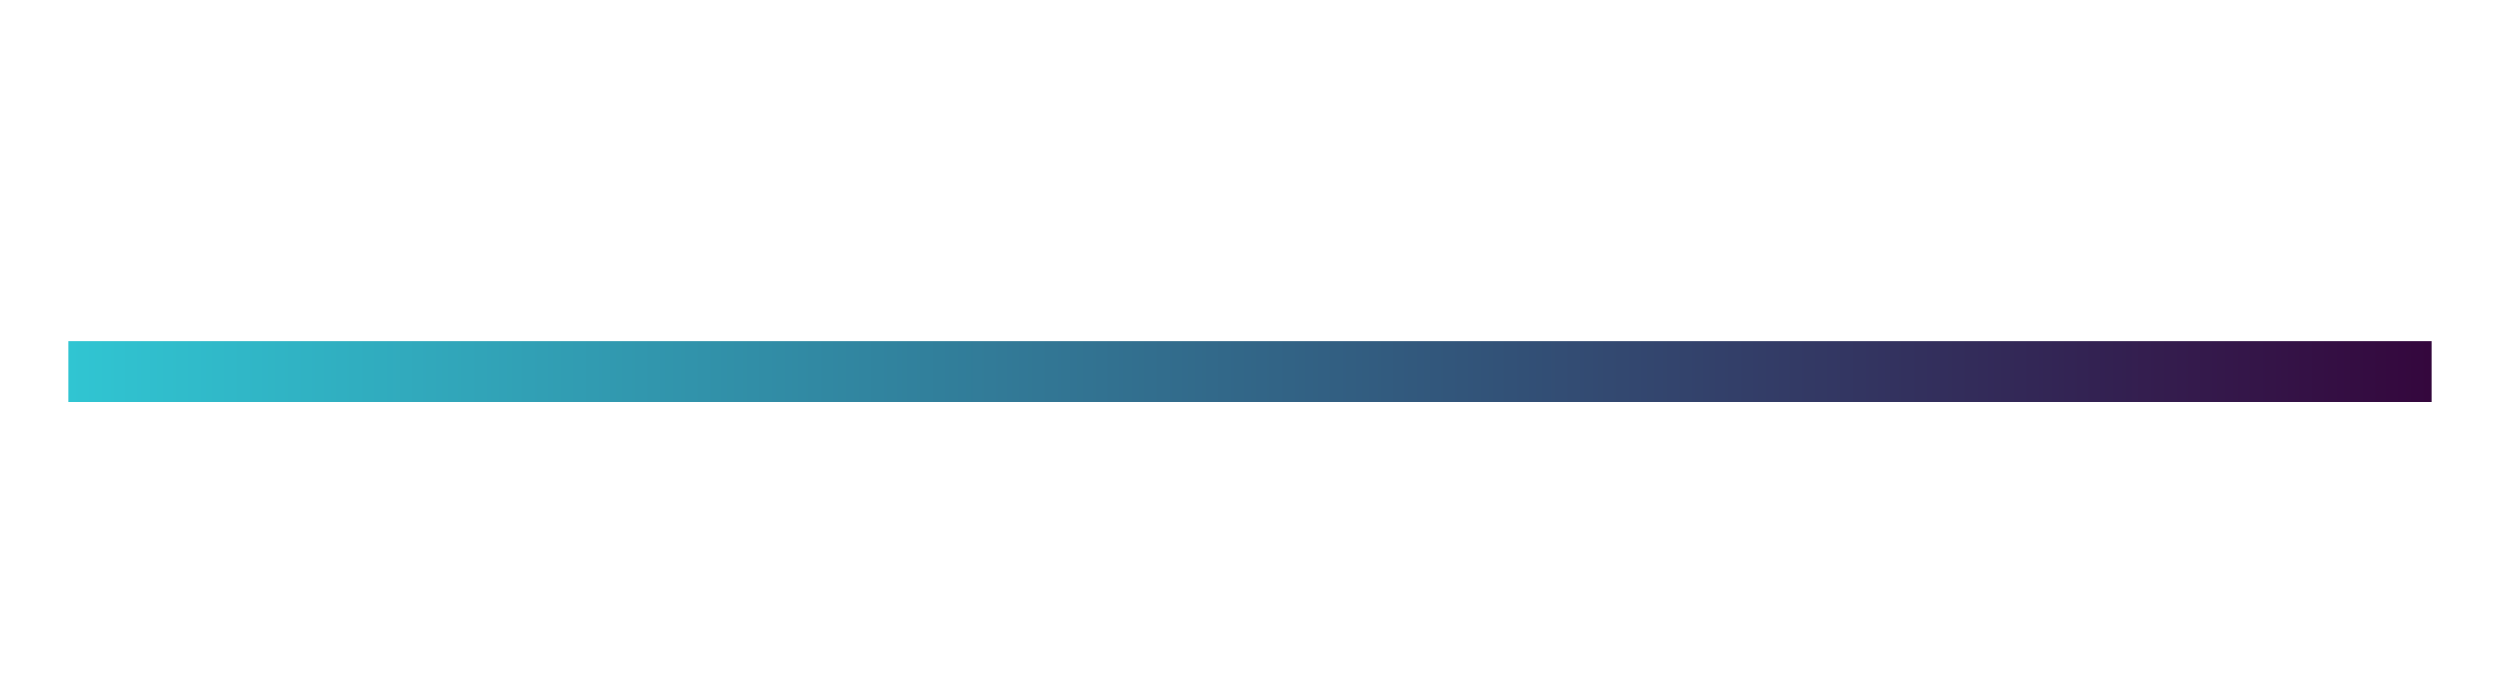 <svg xmlns="http://www.w3.org/2000/svg" xmlns:xlink="http://www.w3.org/1999/xlink" width="1100" zoomAndPan="magnify" viewBox="0 0 824.88 225" height="300" preserveAspectRatio="xMidYMid meet" version="1.0"><defs><clipPath id="1a63755641"><path d="M 22.496 112.578 L 802.383 112.578 L 802.383 132.668 L 22.496 132.668 Z M 22.496 112.578 " clip-rule="nonzero"/></clipPath><linearGradient x1="12" gradientTransform="matrix(1.354, 0, 0, 1.339, 6.249, -150.582)" y1="204" x2="588" gradientUnits="userSpaceOnUse" y2="204" id="16ac909bda"><stop stop-opacity="1" stop-color="rgb(18.799%, 77.299%, 82.399%)" offset="0"/><stop stop-opacity="1" stop-color="rgb(18.805%, 77.008%, 82.17%)" offset="0.004"/><stop stop-opacity="1" stop-color="rgb(18.811%, 76.717%, 81.943%)" offset="0.008"/><stop stop-opacity="1" stop-color="rgb(18.817%, 76.425%, 81.714%)" offset="0.012"/><stop stop-opacity="1" stop-color="rgb(18.825%, 76.134%, 81.485%)" offset="0.016"/><stop stop-opacity="1" stop-color="rgb(18.831%, 75.842%, 81.256%)" offset="0.02"/><stop stop-opacity="1" stop-color="rgb(18.837%, 75.551%, 81.029%)" offset="0.023"/><stop stop-opacity="1" stop-color="rgb(18.843%, 75.259%, 80.8%)" offset="0.027"/><stop stop-opacity="1" stop-color="rgb(18.849%, 74.968%, 80.571%)" offset="0.031"/><stop stop-opacity="1" stop-color="rgb(18.855%, 74.677%, 80.342%)" offset="0.035"/><stop stop-opacity="1" stop-color="rgb(18.861%, 74.385%, 80.115%)" offset="0.039"/><stop stop-opacity="1" stop-color="rgb(18.867%, 74.094%, 79.886%)" offset="0.043"/><stop stop-opacity="1" stop-color="rgb(18.874%, 73.802%, 79.657%)" offset="0.047"/><stop stop-opacity="1" stop-color="rgb(18.88%, 73.511%, 79.428%)" offset="0.051"/><stop stop-opacity="1" stop-color="rgb(18.887%, 73.219%, 79.201%)" offset="0.055"/><stop stop-opacity="1" stop-color="rgb(18.893%, 72.928%, 78.972%)" offset="0.059"/><stop stop-opacity="1" stop-color="rgb(18.9%, 72.636%, 78.743%)" offset="0.062"/><stop stop-opacity="1" stop-color="rgb(18.906%, 72.345%, 78.514%)" offset="0.066"/><stop stop-opacity="1" stop-color="rgb(18.912%, 72.054%, 78.285%)" offset="0.07"/><stop stop-opacity="1" stop-color="rgb(18.918%, 71.762%, 78.056%)" offset="0.074"/><stop stop-opacity="1" stop-color="rgb(18.924%, 71.471%, 77.829%)" offset="0.078"/><stop stop-opacity="1" stop-color="rgb(18.93%, 71.179%, 77.6%)" offset="0.082"/><stop stop-opacity="1" stop-color="rgb(18.936%, 70.888%, 77.371%)" offset="0.086"/><stop stop-opacity="1" stop-color="rgb(18.942%, 70.596%, 77.142%)" offset="0.09"/><stop stop-opacity="1" stop-color="rgb(18.95%, 70.305%, 76.915%)" offset="0.094"/><stop stop-opacity="1" stop-color="rgb(18.956%, 70.013%, 76.686%)" offset="0.098"/><stop stop-opacity="1" stop-color="rgb(18.962%, 69.722%, 76.457%)" offset="0.102"/><stop stop-opacity="1" stop-color="rgb(18.968%, 69.431%, 76.228%)" offset="0.105"/><stop stop-opacity="1" stop-color="rgb(18.974%, 69.141%, 76.001%)" offset="0.109"/><stop stop-opacity="1" stop-color="rgb(18.98%, 68.849%, 75.772%)" offset="0.113"/><stop stop-opacity="1" stop-color="rgb(18.987%, 68.558%, 75.543%)" offset="0.117"/><stop stop-opacity="1" stop-color="rgb(18.993%, 68.266%, 75.314%)" offset="0.121"/><stop stop-opacity="1" stop-color="rgb(18.999%, 67.975%, 75.087%)" offset="0.125"/><stop stop-opacity="1" stop-color="rgb(19.005%, 67.683%, 74.858%)" offset="0.129"/><stop stop-opacity="1" stop-color="rgb(19.012%, 67.392%, 74.629%)" offset="0.133"/><stop stop-opacity="1" stop-color="rgb(19.019%, 67.101%, 74.4%)" offset="0.137"/><stop stop-opacity="1" stop-color="rgb(19.025%, 66.809%, 74.173%)" offset="0.141"/><stop stop-opacity="1" stop-color="rgb(19.031%, 66.518%, 73.944%)" offset="0.145"/><stop stop-opacity="1" stop-color="rgb(19.037%, 66.226%, 73.715%)" offset="0.148"/><stop stop-opacity="1" stop-color="rgb(19.043%, 65.935%, 73.486%)" offset="0.152"/><stop stop-opacity="1" stop-color="rgb(19.049%, 65.643%, 73.259%)" offset="0.156"/><stop stop-opacity="1" stop-color="rgb(19.055%, 65.352%, 73.03%)" offset="0.16"/><stop stop-opacity="1" stop-color="rgb(19.061%, 65.06%, 72.801%)" offset="0.164"/><stop stop-opacity="1" stop-color="rgb(19.067%, 64.769%, 72.572%)" offset="0.168"/><stop stop-opacity="1" stop-color="rgb(19.073%, 64.478%, 72.345%)" offset="0.172"/><stop stop-opacity="1" stop-color="rgb(19.08%, 64.186%, 72.116%)" offset="0.176"/><stop stop-opacity="1" stop-color="rgb(19.087%, 63.895%, 71.887%)" offset="0.18"/><stop stop-opacity="1" stop-color="rgb(19.093%, 63.603%, 71.658%)" offset="0.184"/><stop stop-opacity="1" stop-color="rgb(19.099%, 63.312%, 71.431%)" offset="0.188"/><stop stop-opacity="1" stop-color="rgb(19.106%, 63.02%, 71.202%)" offset="0.191"/><stop stop-opacity="1" stop-color="rgb(19.112%, 62.729%, 70.973%)" offset="0.195"/><stop stop-opacity="1" stop-color="rgb(19.118%, 62.437%, 70.744%)" offset="0.199"/><stop stop-opacity="1" stop-color="rgb(19.124%, 62.146%, 70.517%)" offset="0.203"/><stop stop-opacity="1" stop-color="rgb(19.13%, 61.855%, 70.288%)" offset="0.207"/><stop stop-opacity="1" stop-color="rgb(19.136%, 61.563%, 70.059%)" offset="0.211"/><stop stop-opacity="1" stop-color="rgb(19.142%, 61.272%, 69.83%)" offset="0.215"/><stop stop-opacity="1" stop-color="rgb(19.15%, 60.98%, 69.603%)" offset="0.219"/><stop stop-opacity="1" stop-color="rgb(19.156%, 60.689%, 69.374%)" offset="0.223"/><stop stop-opacity="1" stop-color="rgb(19.162%, 60.397%, 69.145%)" offset="0.227"/><stop stop-opacity="1" stop-color="rgb(19.168%, 60.106%, 68.916%)" offset="0.23"/><stop stop-opacity="1" stop-color="rgb(19.174%, 59.814%, 68.689%)" offset="0.234"/><stop stop-opacity="1" stop-color="rgb(19.18%, 59.523%, 68.46%)" offset="0.238"/><stop stop-opacity="1" stop-color="rgb(19.186%, 59.232%, 68.231%)" offset="0.242"/><stop stop-opacity="1" stop-color="rgb(19.193%, 58.94%, 68.002%)" offset="0.246"/><stop stop-opacity="1" stop-color="rgb(19.199%, 58.649%, 67.775%)" offset="0.25"/><stop stop-opacity="1" stop-color="rgb(19.205%, 58.357%, 67.546%)" offset="0.254"/><stop stop-opacity="1" stop-color="rgb(19.212%, 58.066%, 67.317%)" offset="0.258"/><stop stop-opacity="1" stop-color="rgb(19.218%, 57.774%, 67.088%)" offset="0.262"/><stop stop-opacity="1" stop-color="rgb(19.225%, 57.483%, 66.859%)" offset="0.266"/><stop stop-opacity="1" stop-color="rgb(19.231%, 57.191%, 66.631%)" offset="0.27"/><stop stop-opacity="1" stop-color="rgb(19.237%, 56.902%, 66.403%)" offset="0.273"/><stop stop-opacity="1" stop-color="rgb(19.243%, 56.61%, 66.174%)" offset="0.277"/><stop stop-opacity="1" stop-color="rgb(19.249%, 56.319%, 65.945%)" offset="0.281"/><stop stop-opacity="1" stop-color="rgb(19.255%, 56.027%, 65.717%)" offset="0.285"/><stop stop-opacity="1" stop-color="rgb(19.261%, 55.736%, 65.489%)" offset="0.289"/><stop stop-opacity="1" stop-color="rgb(19.267%, 55.444%, 65.26%)" offset="0.293"/><stop stop-opacity="1" stop-color="rgb(19.275%, 55.153%, 65.031%)" offset="0.297"/><stop stop-opacity="1" stop-color="rgb(19.281%, 54.861%, 64.803%)" offset="0.301"/><stop stop-opacity="1" stop-color="rgb(19.287%, 54.57%, 64.575%)" offset="0.305"/><stop stop-opacity="1" stop-color="rgb(19.293%, 54.279%, 64.346%)" offset="0.309"/><stop stop-opacity="1" stop-color="rgb(19.299%, 53.987%, 64.117%)" offset="0.312"/><stop stop-opacity="1" stop-color="rgb(19.305%, 53.696%, 63.889%)" offset="0.316"/><stop stop-opacity="1" stop-color="rgb(19.312%, 53.404%, 63.661%)" offset="0.32"/><stop stop-opacity="1" stop-color="rgb(19.318%, 53.113%, 63.432%)" offset="0.324"/><stop stop-opacity="1" stop-color="rgb(19.324%, 52.821%, 63.203%)" offset="0.328"/><stop stop-opacity="1" stop-color="rgb(19.33%, 52.53%, 62.975%)" offset="0.332"/><stop stop-opacity="1" stop-color="rgb(19.337%, 52.238%, 62.747%)" offset="0.336"/><stop stop-opacity="1" stop-color="rgb(19.344%, 51.947%, 62.518%)" offset="0.34"/><stop stop-opacity="1" stop-color="rgb(19.35%, 51.656%, 62.289%)" offset="0.344"/><stop stop-opacity="1" stop-color="rgb(19.356%, 51.364%, 62.061%)" offset="0.348"/><stop stop-opacity="1" stop-color="rgb(19.362%, 51.073%, 61.833%)" offset="0.352"/><stop stop-opacity="1" stop-color="rgb(19.368%, 50.781%, 61.604%)" offset="0.355"/><stop stop-opacity="1" stop-color="rgb(19.374%, 50.49%, 61.375%)" offset="0.359"/><stop stop-opacity="1" stop-color="rgb(19.38%, 50.198%, 61.147%)" offset="0.363"/><stop stop-opacity="1" stop-color="rgb(19.386%, 49.907%, 60.919%)" offset="0.367"/><stop stop-opacity="1" stop-color="rgb(19.392%, 49.615%, 60.69%)" offset="0.371"/><stop stop-opacity="1" stop-color="rgb(19.398%, 49.324%, 60.461%)" offset="0.375"/><stop stop-opacity="1" stop-color="rgb(19.405%, 49.033%, 60.233%)" offset="0.379"/><stop stop-opacity="1" stop-color="rgb(19.412%, 48.741%, 60.005%)" offset="0.383"/><stop stop-opacity="1" stop-color="rgb(19.418%, 48.45%, 59.776%)" offset="0.387"/><stop stop-opacity="1" stop-color="rgb(19.424%, 48.158%, 59.547%)" offset="0.391"/><stop stop-opacity="1" stop-color="rgb(19.431%, 47.867%, 59.319%)" offset="0.395"/><stop stop-opacity="1" stop-color="rgb(19.437%, 47.575%, 59.091%)" offset="0.398"/><stop stop-opacity="1" stop-color="rgb(19.443%, 47.284%, 58.862%)" offset="0.402"/><stop stop-opacity="1" stop-color="rgb(19.449%, 46.992%, 58.633%)" offset="0.406"/><stop stop-opacity="1" stop-color="rgb(19.455%, 46.701%, 58.405%)" offset="0.41"/><stop stop-opacity="1" stop-color="rgb(19.461%, 46.41%, 58.177%)" offset="0.414"/><stop stop-opacity="1" stop-color="rgb(19.467%, 46.118%, 57.948%)" offset="0.418"/><stop stop-opacity="1" stop-color="rgb(19.475%, 45.827%, 57.719%)" offset="0.422"/><stop stop-opacity="1" stop-color="rgb(19.481%, 45.535%, 57.491%)" offset="0.426"/><stop stop-opacity="1" stop-color="rgb(19.487%, 45.244%, 57.263%)" offset="0.43"/><stop stop-opacity="1" stop-color="rgb(19.493%, 44.952%, 57.034%)" offset="0.434"/><stop stop-opacity="1" stop-color="rgb(19.499%, 44.662%, 56.805%)" offset="0.438"/><stop stop-opacity="1" stop-color="rgb(19.505%, 44.371%, 56.577%)" offset="0.441"/><stop stop-opacity="1" stop-color="rgb(19.511%, 44.08%, 56.349%)" offset="0.445"/><stop stop-opacity="1" stop-color="rgb(19.518%, 43.788%, 56.12%)" offset="0.449"/><stop stop-opacity="1" stop-color="rgb(19.524%, 43.497%, 55.891%)" offset="0.453"/><stop stop-opacity="1" stop-color="rgb(19.53%, 43.205%, 55.663%)" offset="0.457"/><stop stop-opacity="1" stop-color="rgb(19.537%, 42.914%, 55.434%)" offset="0.461"/><stop stop-opacity="1" stop-color="rgb(19.543%, 42.622%, 55.205%)" offset="0.465"/><stop stop-opacity="1" stop-color="rgb(19.55%, 42.331%, 54.977%)" offset="0.469"/><stop stop-opacity="1" stop-color="rgb(19.556%, 42.039%, 54.749%)" offset="0.473"/><stop stop-opacity="1" stop-color="rgb(19.562%, 41.748%, 54.52%)" offset="0.477"/><stop stop-opacity="1" stop-color="rgb(19.568%, 41.457%, 54.291%)" offset="0.48"/><stop stop-opacity="1" stop-color="rgb(19.574%, 41.165%, 54.063%)" offset="0.484"/><stop stop-opacity="1" stop-color="rgb(19.58%, 40.874%, 53.835%)" offset="0.488"/><stop stop-opacity="1" stop-color="rgb(19.586%, 40.582%, 53.606%)" offset="0.492"/><stop stop-opacity="1" stop-color="rgb(19.592%, 40.291%, 53.377%)" offset="0.496"/><stop stop-opacity="1" stop-color="rgb(19.6%, 39.999%, 53.149%)" offset="0.5"/><stop stop-opacity="1" stop-color="rgb(19.606%, 39.708%, 52.921%)" offset="0.504"/><stop stop-opacity="1" stop-color="rgb(19.612%, 39.417%, 52.692%)" offset="0.508"/><stop stop-opacity="1" stop-color="rgb(19.618%, 39.125%, 52.463%)" offset="0.512"/><stop stop-opacity="1" stop-color="rgb(19.624%, 38.834%, 52.235%)" offset="0.516"/><stop stop-opacity="1" stop-color="rgb(19.63%, 38.542%, 52.007%)" offset="0.52"/><stop stop-opacity="1" stop-color="rgb(19.637%, 38.251%, 51.778%)" offset="0.523"/><stop stop-opacity="1" stop-color="rgb(19.643%, 37.959%, 51.549%)" offset="0.527"/><stop stop-opacity="1" stop-color="rgb(19.649%, 37.668%, 51.321%)" offset="0.531"/><stop stop-opacity="1" stop-color="rgb(19.655%, 37.376%, 51.093%)" offset="0.535"/><stop stop-opacity="1" stop-color="rgb(19.662%, 37.085%, 50.864%)" offset="0.539"/><stop stop-opacity="1" stop-color="rgb(19.669%, 36.794%, 50.635%)" offset="0.543"/><stop stop-opacity="1" stop-color="rgb(19.675%, 36.502%, 50.407%)" offset="0.547"/><stop stop-opacity="1" stop-color="rgb(19.681%, 36.211%, 50.179%)" offset="0.551"/><stop stop-opacity="1" stop-color="rgb(19.687%, 35.919%, 49.95%)" offset="0.555"/><stop stop-opacity="1" stop-color="rgb(19.693%, 35.628%, 49.721%)" offset="0.559"/><stop stop-opacity="1" stop-color="rgb(19.699%, 35.336%, 49.493%)" offset="0.562"/><stop stop-opacity="1" stop-color="rgb(19.705%, 35.045%, 49.265%)" offset="0.566"/><stop stop-opacity="1" stop-color="rgb(19.711%, 34.753%, 49.036%)" offset="0.57"/><stop stop-opacity="1" stop-color="rgb(19.717%, 34.462%, 48.807%)" offset="0.574"/><stop stop-opacity="1" stop-color="rgb(19.724%, 34.171%, 48.579%)" offset="0.578"/><stop stop-opacity="1" stop-color="rgb(19.73%, 33.879%, 48.351%)" offset="0.582"/><stop stop-opacity="1" stop-color="rgb(19.737%, 33.588%, 48.122%)" offset="0.586"/><stop stop-opacity="1" stop-color="rgb(19.743%, 33.296%, 47.893%)" offset="0.59"/><stop stop-opacity="1" stop-color="rgb(19.749%, 33.005%, 47.665%)" offset="0.594"/><stop stop-opacity="1" stop-color="rgb(19.756%, 32.713%, 47.437%)" offset="0.598"/><stop stop-opacity="1" stop-color="rgb(19.762%, 32.423%, 47.208%)" offset="0.602"/><stop stop-opacity="1" stop-color="rgb(19.768%, 32.132%, 46.979%)" offset="0.605"/><stop stop-opacity="1" stop-color="rgb(19.774%, 31.841%, 46.751%)" offset="0.609"/><stop stop-opacity="1" stop-color="rgb(19.78%, 31.549%, 46.523%)" offset="0.613"/><stop stop-opacity="1" stop-color="rgb(19.786%, 31.258%, 46.294%)" offset="0.617"/><stop stop-opacity="1" stop-color="rgb(19.792%, 30.966%, 46.065%)" offset="0.621"/><stop stop-opacity="1" stop-color="rgb(19.8%, 30.675%, 45.837%)" offset="0.625"/><stop stop-opacity="1" stop-color="rgb(19.806%, 30.383%, 45.609%)" offset="0.629"/><stop stop-opacity="1" stop-color="rgb(19.812%, 30.092%, 45.38%)" offset="0.633"/><stop stop-opacity="1" stop-color="rgb(19.818%, 29.8%, 45.151%)" offset="0.637"/><stop stop-opacity="1" stop-color="rgb(19.824%, 29.509%, 44.923%)" offset="0.641"/><stop stop-opacity="1" stop-color="rgb(19.83%, 29.218%, 44.695%)" offset="0.645"/><stop stop-opacity="1" stop-color="rgb(19.836%, 28.926%, 44.466%)" offset="0.648"/><stop stop-opacity="1" stop-color="rgb(19.843%, 28.635%, 44.237%)" offset="0.652"/><stop stop-opacity="1" stop-color="rgb(19.849%, 28.343%, 44.008%)" offset="0.656"/><stop stop-opacity="1" stop-color="rgb(19.855%, 28.052%, 43.779%)" offset="0.66"/><stop stop-opacity="1" stop-color="rgb(19.862%, 27.76%, 43.552%)" offset="0.664"/><stop stop-opacity="1" stop-color="rgb(19.868%, 27.469%, 43.323%)" offset="0.668"/><stop stop-opacity="1" stop-color="rgb(19.875%, 27.177%, 43.094%)" offset="0.672"/><stop stop-opacity="1" stop-color="rgb(19.881%, 26.886%, 42.865%)" offset="0.676"/><stop stop-opacity="1" stop-color="rgb(19.887%, 26.595%, 42.638%)" offset="0.68"/><stop stop-opacity="1" stop-color="rgb(19.893%, 26.303%, 42.409%)" offset="0.684"/><stop stop-opacity="1" stop-color="rgb(19.899%, 26.012%, 42.18%)" offset="0.688"/><stop stop-opacity="1" stop-color="rgb(19.905%, 25.72%, 41.951%)" offset="0.691"/><stop stop-opacity="1" stop-color="rgb(19.911%, 25.429%, 41.724%)" offset="0.695"/><stop stop-opacity="1" stop-color="rgb(19.917%, 25.137%, 41.495%)" offset="0.699"/><stop stop-opacity="1" stop-color="rgb(19.925%, 24.846%, 41.266%)" offset="0.703"/><stop stop-opacity="1" stop-color="rgb(19.931%, 24.554%, 41.037%)" offset="0.707"/><stop stop-opacity="1" stop-color="rgb(19.937%, 24.263%, 40.81%)" offset="0.711"/><stop stop-opacity="1" stop-color="rgb(19.943%, 23.972%, 40.581%)" offset="0.715"/><stop stop-opacity="1" stop-color="rgb(19.949%, 23.68%, 40.352%)" offset="0.719"/><stop stop-opacity="1" stop-color="rgb(19.955%, 23.389%, 40.123%)" offset="0.723"/><stop stop-opacity="1" stop-color="rgb(19.962%, 23.097%, 39.896%)" offset="0.727"/><stop stop-opacity="1" stop-color="rgb(19.968%, 22.806%, 39.667%)" offset="0.73"/><stop stop-opacity="1" stop-color="rgb(19.974%, 22.514%, 39.438%)" offset="0.734"/><stop stop-opacity="1" stop-color="rgb(19.98%, 22.223%, 39.209%)" offset="0.738"/><stop stop-opacity="1" stop-color="rgb(19.987%, 21.931%, 38.982%)" offset="0.742"/><stop stop-opacity="1" stop-color="rgb(19.994%, 21.64%, 38.753%)" offset="0.746"/><stop stop-opacity="1" stop-color="rgb(20%, 21.349%, 38.524%)" offset="0.75"/><stop stop-opacity="1" stop-color="rgb(20.006%, 21.057%, 38.295%)" offset="0.754"/><stop stop-opacity="1" stop-color="rgb(20.012%, 20.766%, 38.068%)" offset="0.758"/><stop stop-opacity="1" stop-color="rgb(20.018%, 20.474%, 37.839%)" offset="0.762"/><stop stop-opacity="1" stop-color="rgb(20.024%, 20.184%, 37.61%)" offset="0.766"/><stop stop-opacity="1" stop-color="rgb(20.03%, 19.893%, 37.381%)" offset="0.77"/><stop stop-opacity="1" stop-color="rgb(20.036%, 19.601%, 37.154%)" offset="0.773"/><stop stop-opacity="1" stop-color="rgb(20.042%, 19.31%, 36.925%)" offset="0.777"/><stop stop-opacity="1" stop-color="rgb(20.049%, 19.019%, 36.696%)" offset="0.781"/><stop stop-opacity="1" stop-color="rgb(20.055%, 18.727%, 36.467%)" offset="0.785"/><stop stop-opacity="1" stop-color="rgb(20.062%, 18.436%, 36.24%)" offset="0.789"/><stop stop-opacity="1" stop-color="rgb(20.068%, 18.144%, 36.011%)" offset="0.793"/><stop stop-opacity="1" stop-color="rgb(20.074%, 17.853%, 35.782%)" offset="0.797"/><stop stop-opacity="1" stop-color="rgb(20.081%, 17.561%, 35.553%)" offset="0.801"/><stop stop-opacity="1" stop-color="rgb(20.087%, 17.27%, 35.326%)" offset="0.805"/><stop stop-opacity="1" stop-color="rgb(20.093%, 16.978%, 35.097%)" offset="0.809"/><stop stop-opacity="1" stop-color="rgb(20.099%, 16.687%, 34.868%)" offset="0.812"/><stop stop-opacity="1" stop-color="rgb(20.105%, 16.396%, 34.639%)" offset="0.816"/><stop stop-opacity="1" stop-color="rgb(20.111%, 16.104%, 34.412%)" offset="0.82"/><stop stop-opacity="1" stop-color="rgb(20.117%, 15.813%, 34.183%)" offset="0.824"/><stop stop-opacity="1" stop-color="rgb(20.125%, 15.521%, 33.954%)" offset="0.828"/><stop stop-opacity="1" stop-color="rgb(20.131%, 15.23%, 33.725%)" offset="0.832"/><stop stop-opacity="1" stop-color="rgb(20.137%, 14.938%, 33.498%)" offset="0.836"/><stop stop-opacity="1" stop-color="rgb(20.143%, 14.647%, 33.269%)" offset="0.84"/><stop stop-opacity="1" stop-color="rgb(20.149%, 14.355%, 33.04%)" offset="0.844"/><stop stop-opacity="1" stop-color="rgb(20.155%, 14.064%, 32.811%)" offset="0.848"/><stop stop-opacity="1" stop-color="rgb(20.161%, 13.773%, 32.582%)" offset="0.852"/><stop stop-opacity="1" stop-color="rgb(20.168%, 13.481%, 32.353%)" offset="0.855"/><stop stop-opacity="1" stop-color="rgb(20.174%, 13.19%, 32.126%)" offset="0.859"/><stop stop-opacity="1" stop-color="rgb(20.18%, 12.898%, 31.897%)" offset="0.863"/><stop stop-opacity="1" stop-color="rgb(20.187%, 12.607%, 31.668%)" offset="0.867"/><stop stop-opacity="1" stop-color="rgb(20.193%, 12.315%, 31.439%)" offset="0.871"/><stop stop-opacity="1" stop-color="rgb(20.2%, 12.024%, 31.212%)" offset="0.875"/><stop stop-opacity="1" stop-color="rgb(20.206%, 11.732%, 30.983%)" offset="0.879"/><stop stop-opacity="1" stop-color="rgb(20.212%, 11.441%, 30.754%)" offset="0.883"/><stop stop-opacity="1" stop-color="rgb(20.218%, 11.15%, 30.525%)" offset="0.887"/><stop stop-opacity="1" stop-color="rgb(20.224%, 10.858%, 30.298%)" offset="0.891"/><stop stop-opacity="1" stop-color="rgb(20.23%, 10.567%, 30.069%)" offset="0.895"/><stop stop-opacity="1" stop-color="rgb(20.236%, 10.275%, 29.84%)" offset="0.898"/><stop stop-opacity="1" stop-color="rgb(20.242%, 9.984%, 29.611%)" offset="0.902"/><stop stop-opacity="1" stop-color="rgb(20.25%, 9.692%, 29.384%)" offset="0.906"/><stop stop-opacity="1" stop-color="rgb(20.256%, 9.401%, 29.155%)" offset="0.91"/><stop stop-opacity="1" stop-color="rgb(20.262%, 9.109%, 28.926%)" offset="0.914"/><stop stop-opacity="1" stop-color="rgb(20.268%, 8.818%, 28.697%)" offset="0.918"/><stop stop-opacity="1" stop-color="rgb(20.274%, 8.527%, 28.47%)" offset="0.922"/><stop stop-opacity="1" stop-color="rgb(20.28%, 8.235%, 28.241%)" offset="0.926"/><stop stop-opacity="1" stop-color="rgb(20.287%, 7.945%, 28.012%)" offset="0.93"/><stop stop-opacity="1" stop-color="rgb(20.293%, 7.654%, 27.783%)" offset="0.934"/><stop stop-opacity="1" stop-color="rgb(20.299%, 7.362%, 27.556%)" offset="0.938"/><stop stop-opacity="1" stop-color="rgb(20.305%, 7.071%, 27.327%)" offset="0.941"/><stop stop-opacity="1" stop-color="rgb(20.311%, 6.779%, 27.098%)" offset="0.945"/><stop stop-opacity="1" stop-color="rgb(20.317%, 6.488%, 26.869%)" offset="0.949"/><stop stop-opacity="1" stop-color="rgb(20.325%, 6.197%, 26.642%)" offset="0.953"/><stop stop-opacity="1" stop-color="rgb(20.331%, 5.905%, 26.413%)" offset="0.957"/><stop stop-opacity="1" stop-color="rgb(20.337%, 5.614%, 26.184%)" offset="0.961"/><stop stop-opacity="1" stop-color="rgb(20.343%, 5.322%, 25.955%)" offset="0.965"/><stop stop-opacity="1" stop-color="rgb(20.349%, 5.031%, 25.728%)" offset="0.969"/><stop stop-opacity="1" stop-color="rgb(20.355%, 4.739%, 25.499%)" offset="0.973"/><stop stop-opacity="1" stop-color="rgb(20.361%, 4.448%, 25.27%)" offset="0.977"/><stop stop-opacity="1" stop-color="rgb(20.367%, 4.156%, 25.041%)" offset="0.98"/><stop stop-opacity="1" stop-color="rgb(20.374%, 3.865%, 24.814%)" offset="0.984"/><stop stop-opacity="1" stop-color="rgb(20.38%, 3.574%, 24.585%)" offset="0.988"/><stop stop-opacity="1" stop-color="rgb(20.387%, 3.282%, 24.356%)" offset="0.992"/><stop stop-opacity="1" stop-color="rgb(20.393%, 2.991%, 24.127%)" offset="0.996"/><stop stop-opacity="1" stop-color="rgb(20.399%, 2.699%, 23.9%)" offset="1"/></linearGradient></defs><g clip-path="url(#1a63755641)"><path fill="url(#16ac909bda)" d="M 22.496 112.578 L 22.496 132.668 L 802.383 132.668 L 802.383 112.578 Z M 22.496 112.578 " fill-rule="nonzero"/></g></svg>